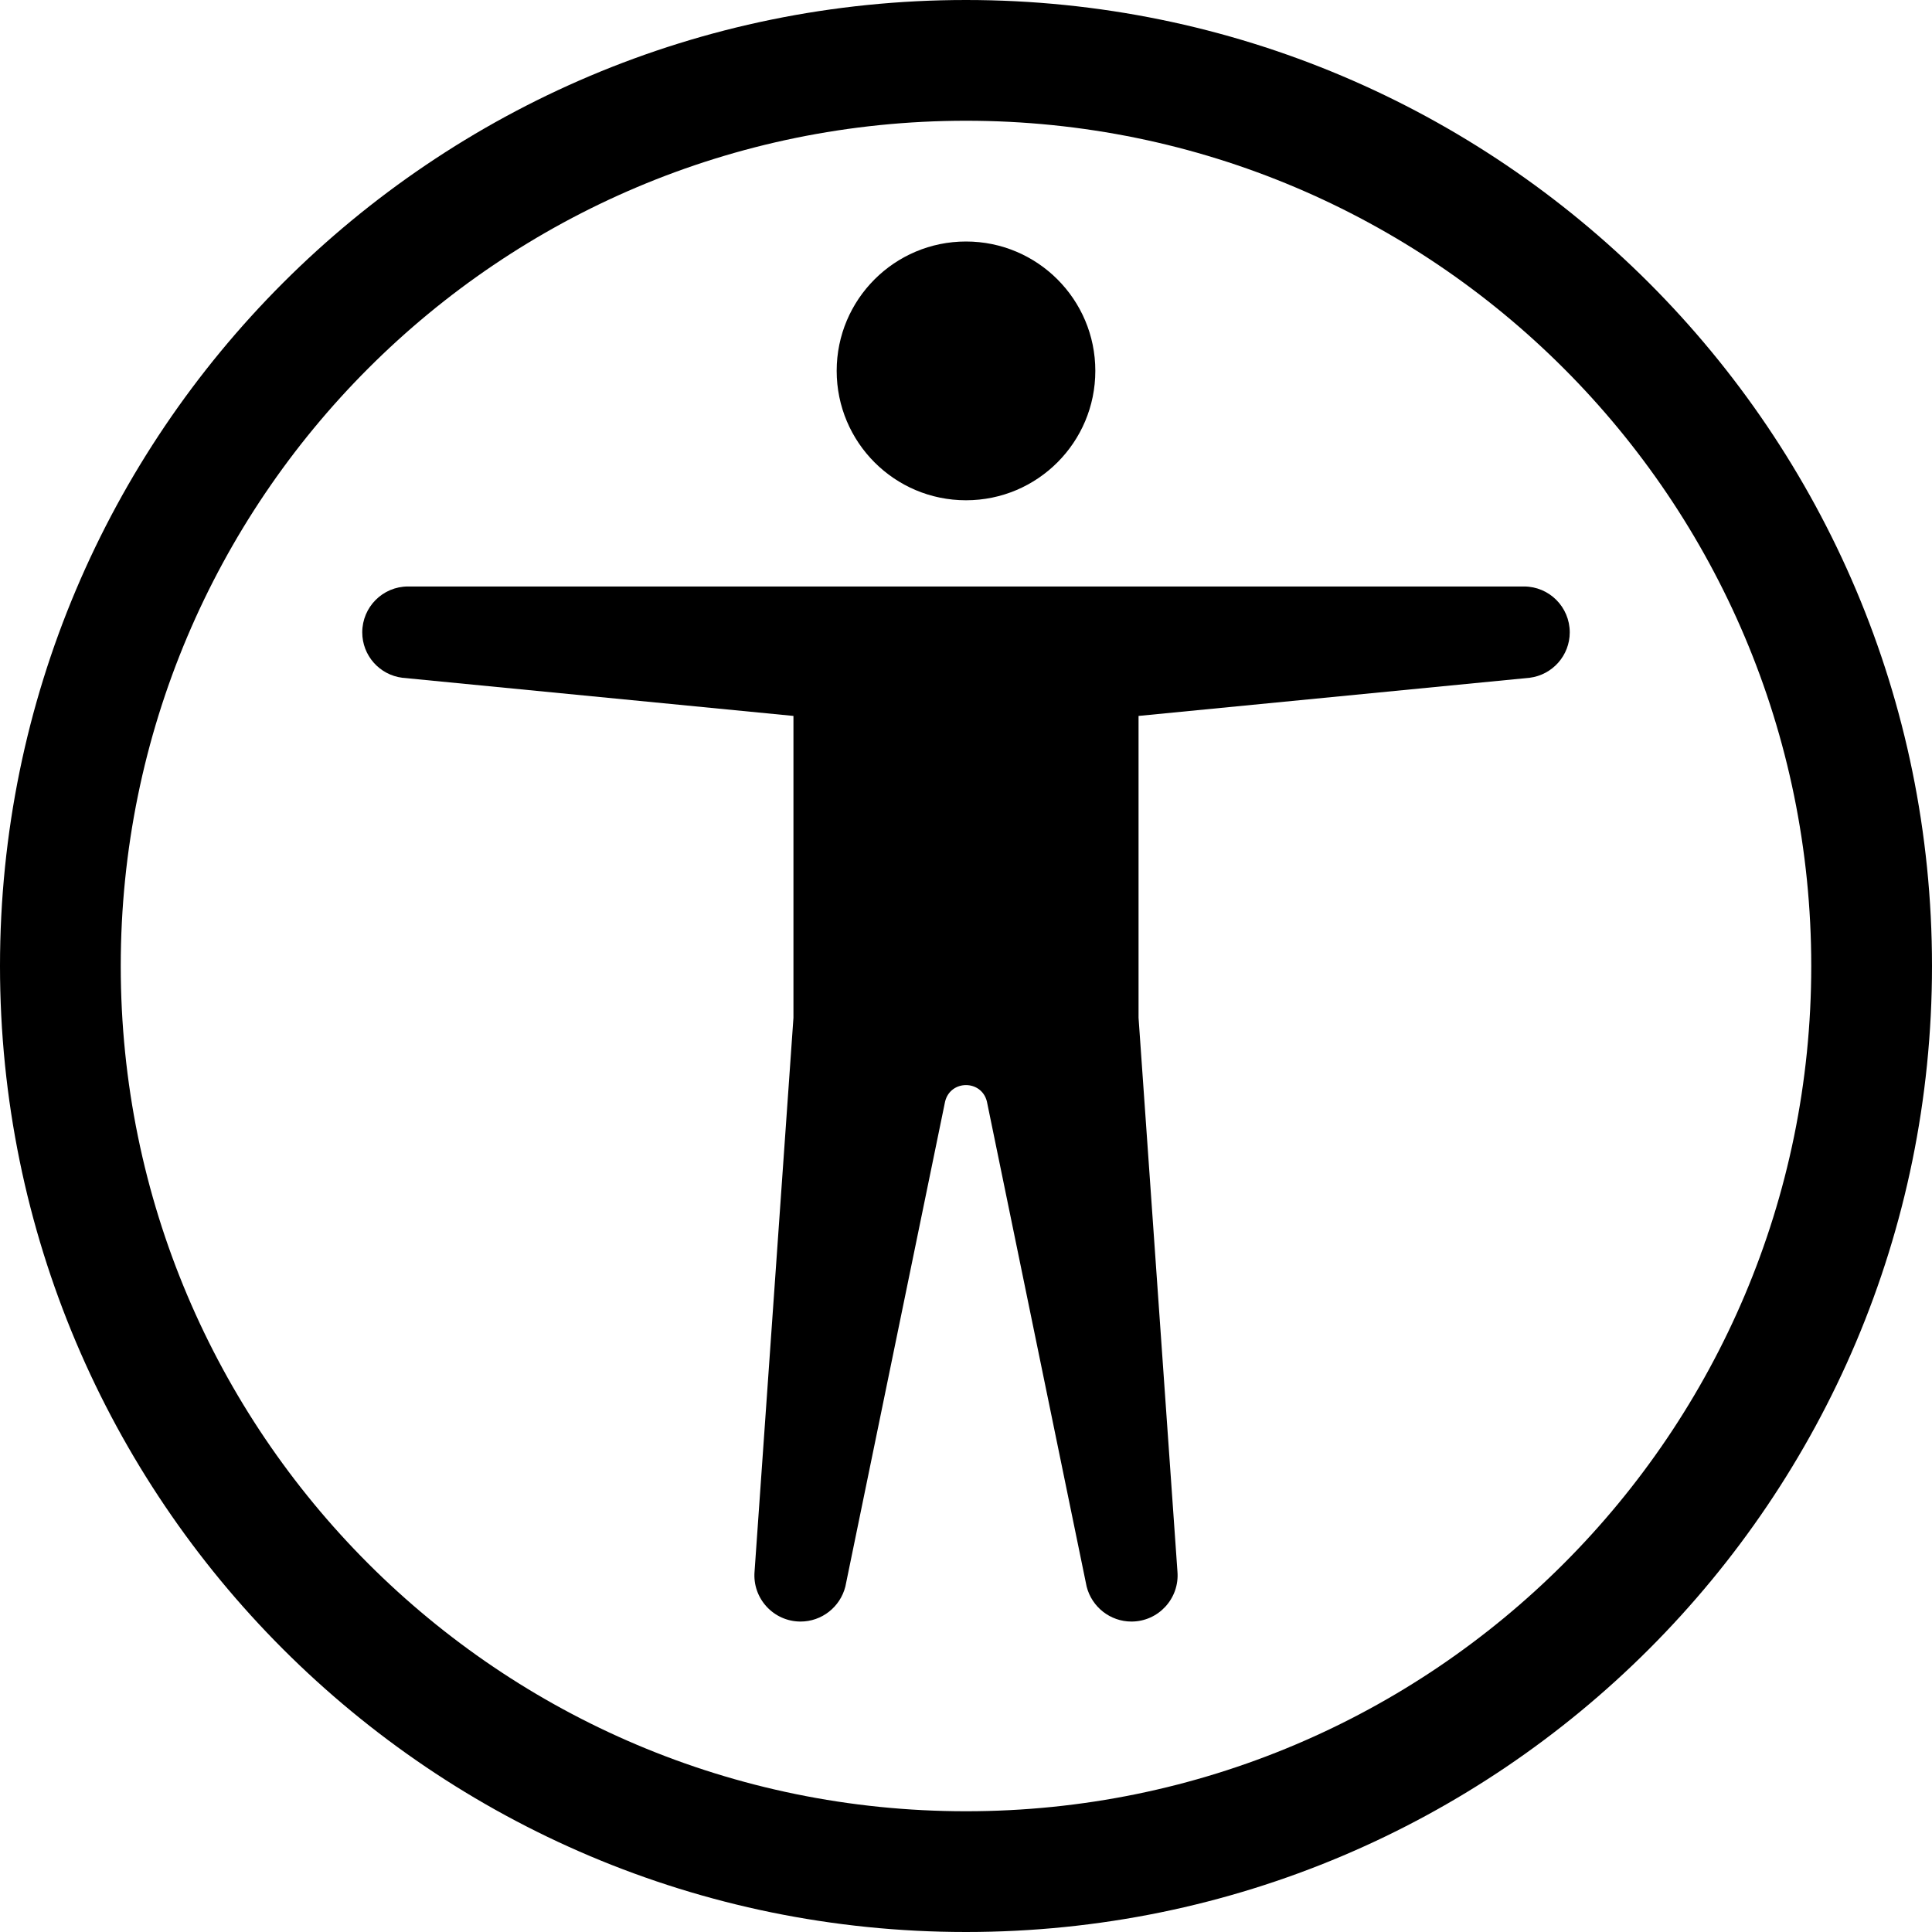 <svg width="16" height="16" viewBox="0 0 16 16" fill="none" xmlns="http://www.w3.org/2000/svg">
<path d="M8 4.143C8.592 4.143 9.071 3.663 9.071 3.071C9.071 2.48 8.592 2 8 2C7.408 2 6.929 2.48 6.929 3.071C6.929 3.663 7.408 4.143 8 4.143Z" fill="black"/>
<path d="M3.332 5.613L6.571 5.929V8.429L6.249 13.014C6.23 13.237 6.406 13.429 6.63 13.429C6.805 13.429 6.958 13.309 7.001 13.139L7.827 9.122C7.872 8.941 8.128 8.941 8.173 9.122L8.999 13.139C9.042 13.309 9.195 13.429 9.37 13.429C9.594 13.429 9.77 13.237 9.751 13.014L9.429 8.429V5.929L12.668 5.613C12.857 5.589 13 5.428 13 5.237C13 5.027 12.83 4.857 12.621 4.857H3.379C3.17 4.857 3 5.027 3 5.237C3 5.428 3.142 5.589 3.332 5.613Z" fill="black"/>
<path d="M8 0C3.582 0 0 3.582 0 8C0 12.418 3.582 16 8 16C12.418 16 16 12.418 16 8C16 3.582 12.418 0 8 0ZM1 8C1 4.134 4.134 1 8 1C11.866 1 15 4.134 15 8C15 11.866 11.866 15 8 15C4.134 15 1 11.866 1 8Z" fill="black"/>
</svg>
